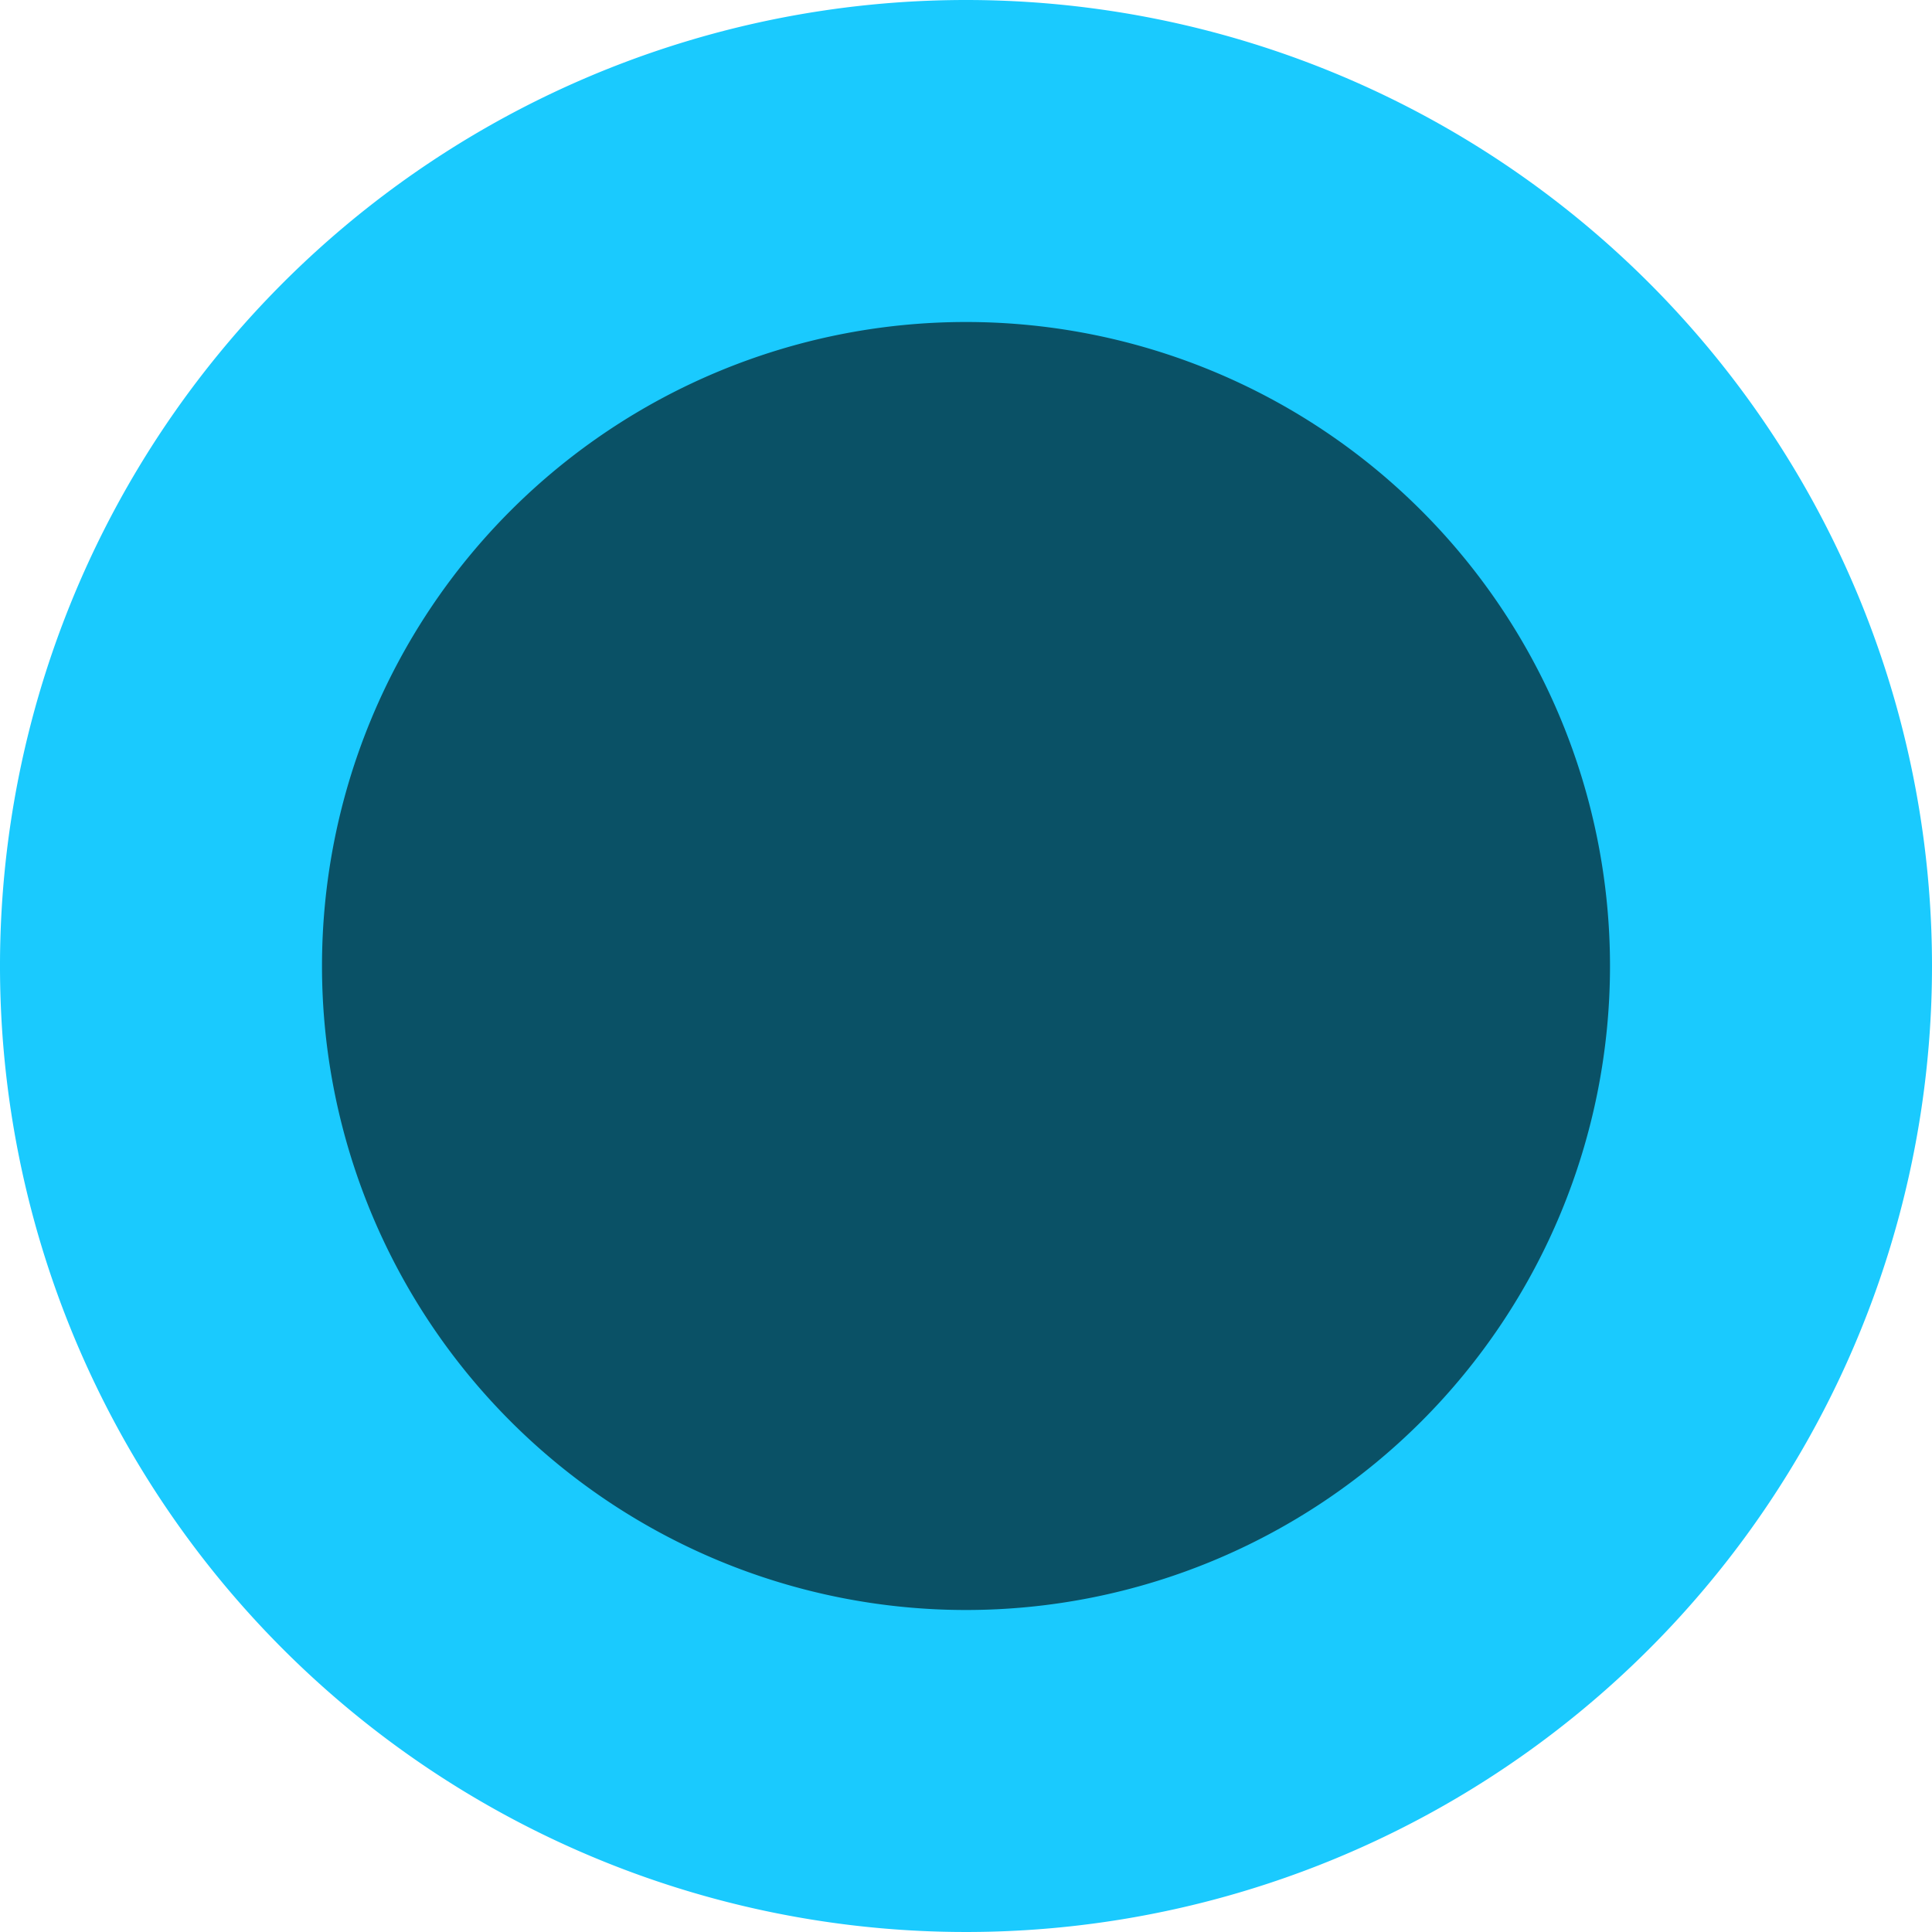 <svg xmlns="http://www.w3.org/2000/svg" width="24" height="24" viewBox="0 0 24 24"><title>FmIcnMapAdventureEndpointSnow</title><circle cx="12" cy="12" r="10" style="fill:#0a5166"/><path d="M12,4a8,8,0,1,1-8,8,8,8,0,0,1,8-8m0-4A12,12,0,1,0,24,12,12,12,0,0,0,12,0Z" style="fill:#1acafe"/><rect width="24" height="24" style="fill:none"/></svg>